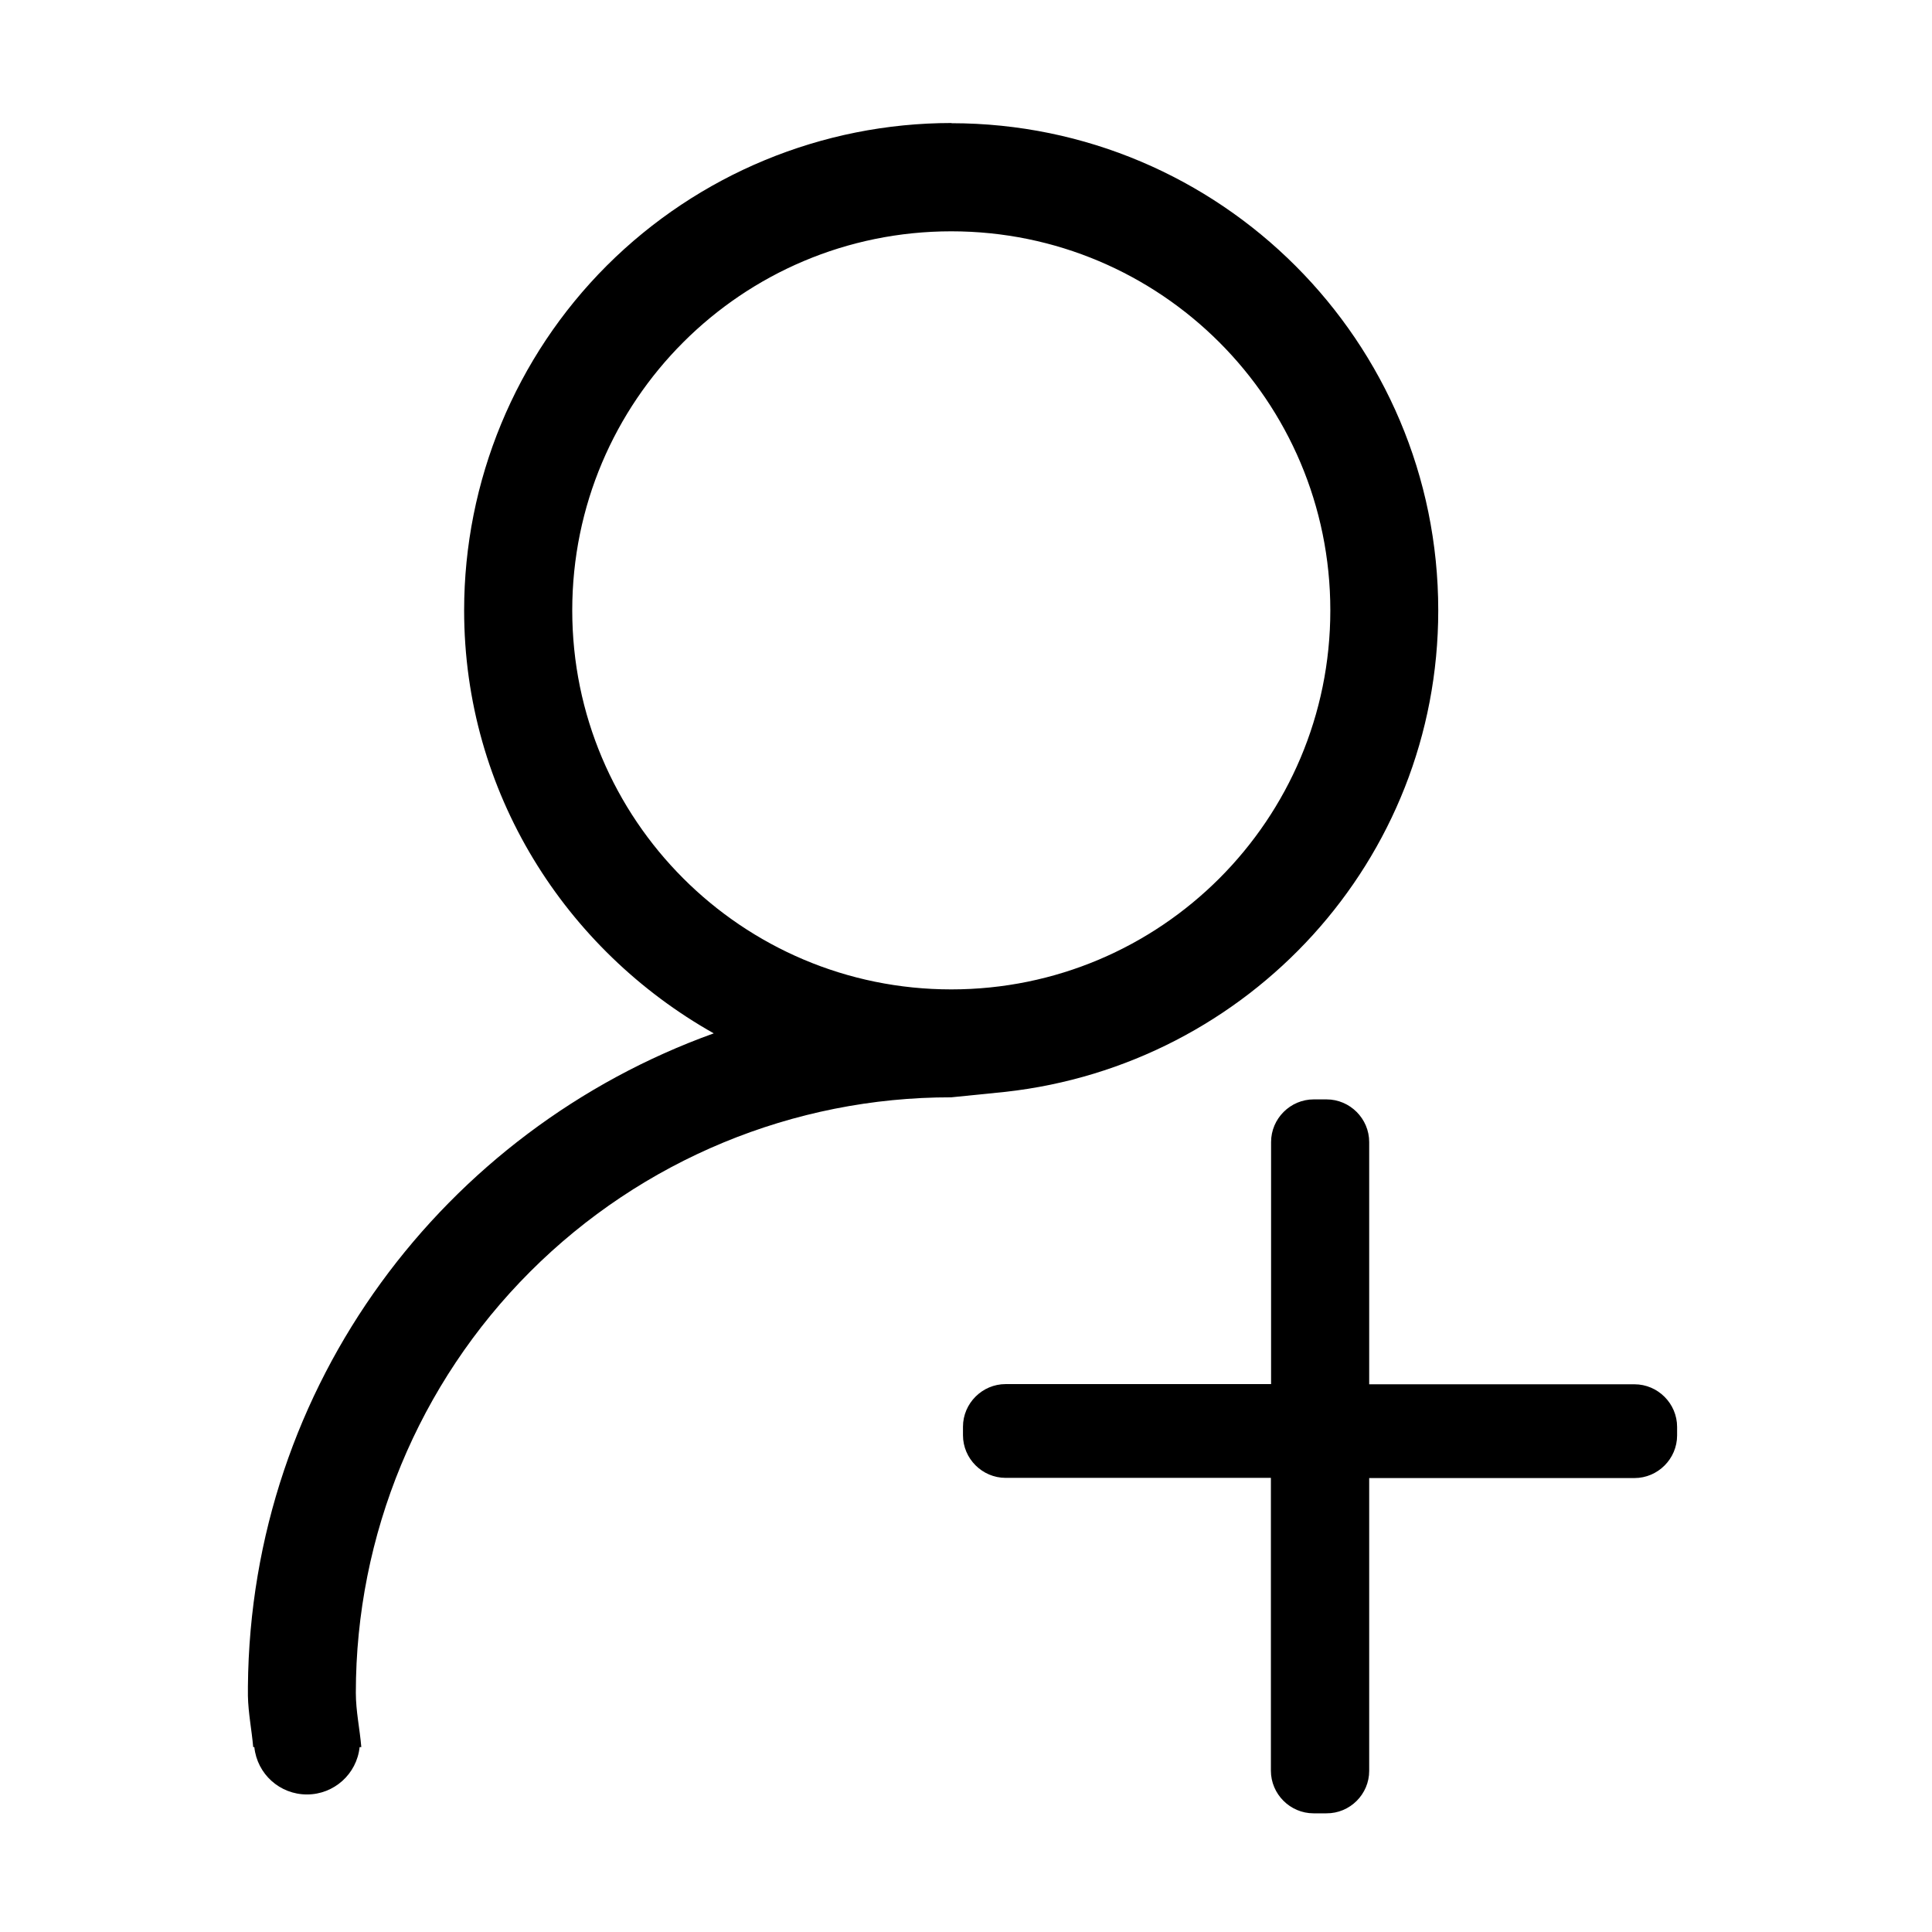 <?xml version="1.0" standalone="no"?><!DOCTYPE svg PUBLIC "-//W3C//DTD SVG 1.1//EN" "http://www.w3.org/Graphics/SVG/1.1/DTD/svg11.dtd"><svg t="1578882194485" class="icon" viewBox="0 0 1024 1024" version="1.1" xmlns="http://www.w3.org/2000/svg" p-id="1166" xmlns:xlink="http://www.w3.org/1999/xlink" width="200" height="200"><defs><style type="text/css"></style></defs><path d="M762.3 323.5c0-142.5-115.5-258.1-258-258.2v-0.1c-68.5 0-134.2 27.2-182.7 75.6C273.2 189.2 246 255 246 323.5c0 96.6 53.7 179.9 132.3 224.2C235.6 599 132.8 733.8 131.4 893.8v5.1c0.2 9.2 2 17.9 2.8 27.1h0.6c1.5 14.3 13.5 25.1 27.9 25.1 14.3 0 26.4-10.8 27.9-25.1h0.9c-0.8-9.7-2.9-19-2.9-28.8 0-83.7 33.2-164 92.4-223.2 59.2-59.2 139.5-92.5 223.2-92.4l28.7-2.9c128.8-14.3 229.4-122.5 229.4-255.2z m-459 0c0-111 89.9-200.9 200.9-200.9s200.9 89.9 200.9 200.9-89.9 200.9-200.9 200.9-200.9-90-200.9-200.9zM725.7 938.6V783.4h140.6c12.4 0 22.6-10.2 22.6-22.6v-4.5c0-12.4-10.2-22.6-22.6-22.6H725.7V605.3c0-12.4-10.2-22.6-22.6-22.6h-6.8c-12.4 0-22.6 10.2-22.6 22.6v128.3H533c-12.4 0-22.6 10.2-22.6 22.6v4.5c0 12.4 10.2 22.6 22.6 22.6h140.6v155.2c0 12.4 10.2 22.6 22.6 22.6h6.8c12.5 0.1 22.7-10.1 22.7-22.5z" p-id="1167"></path></svg>